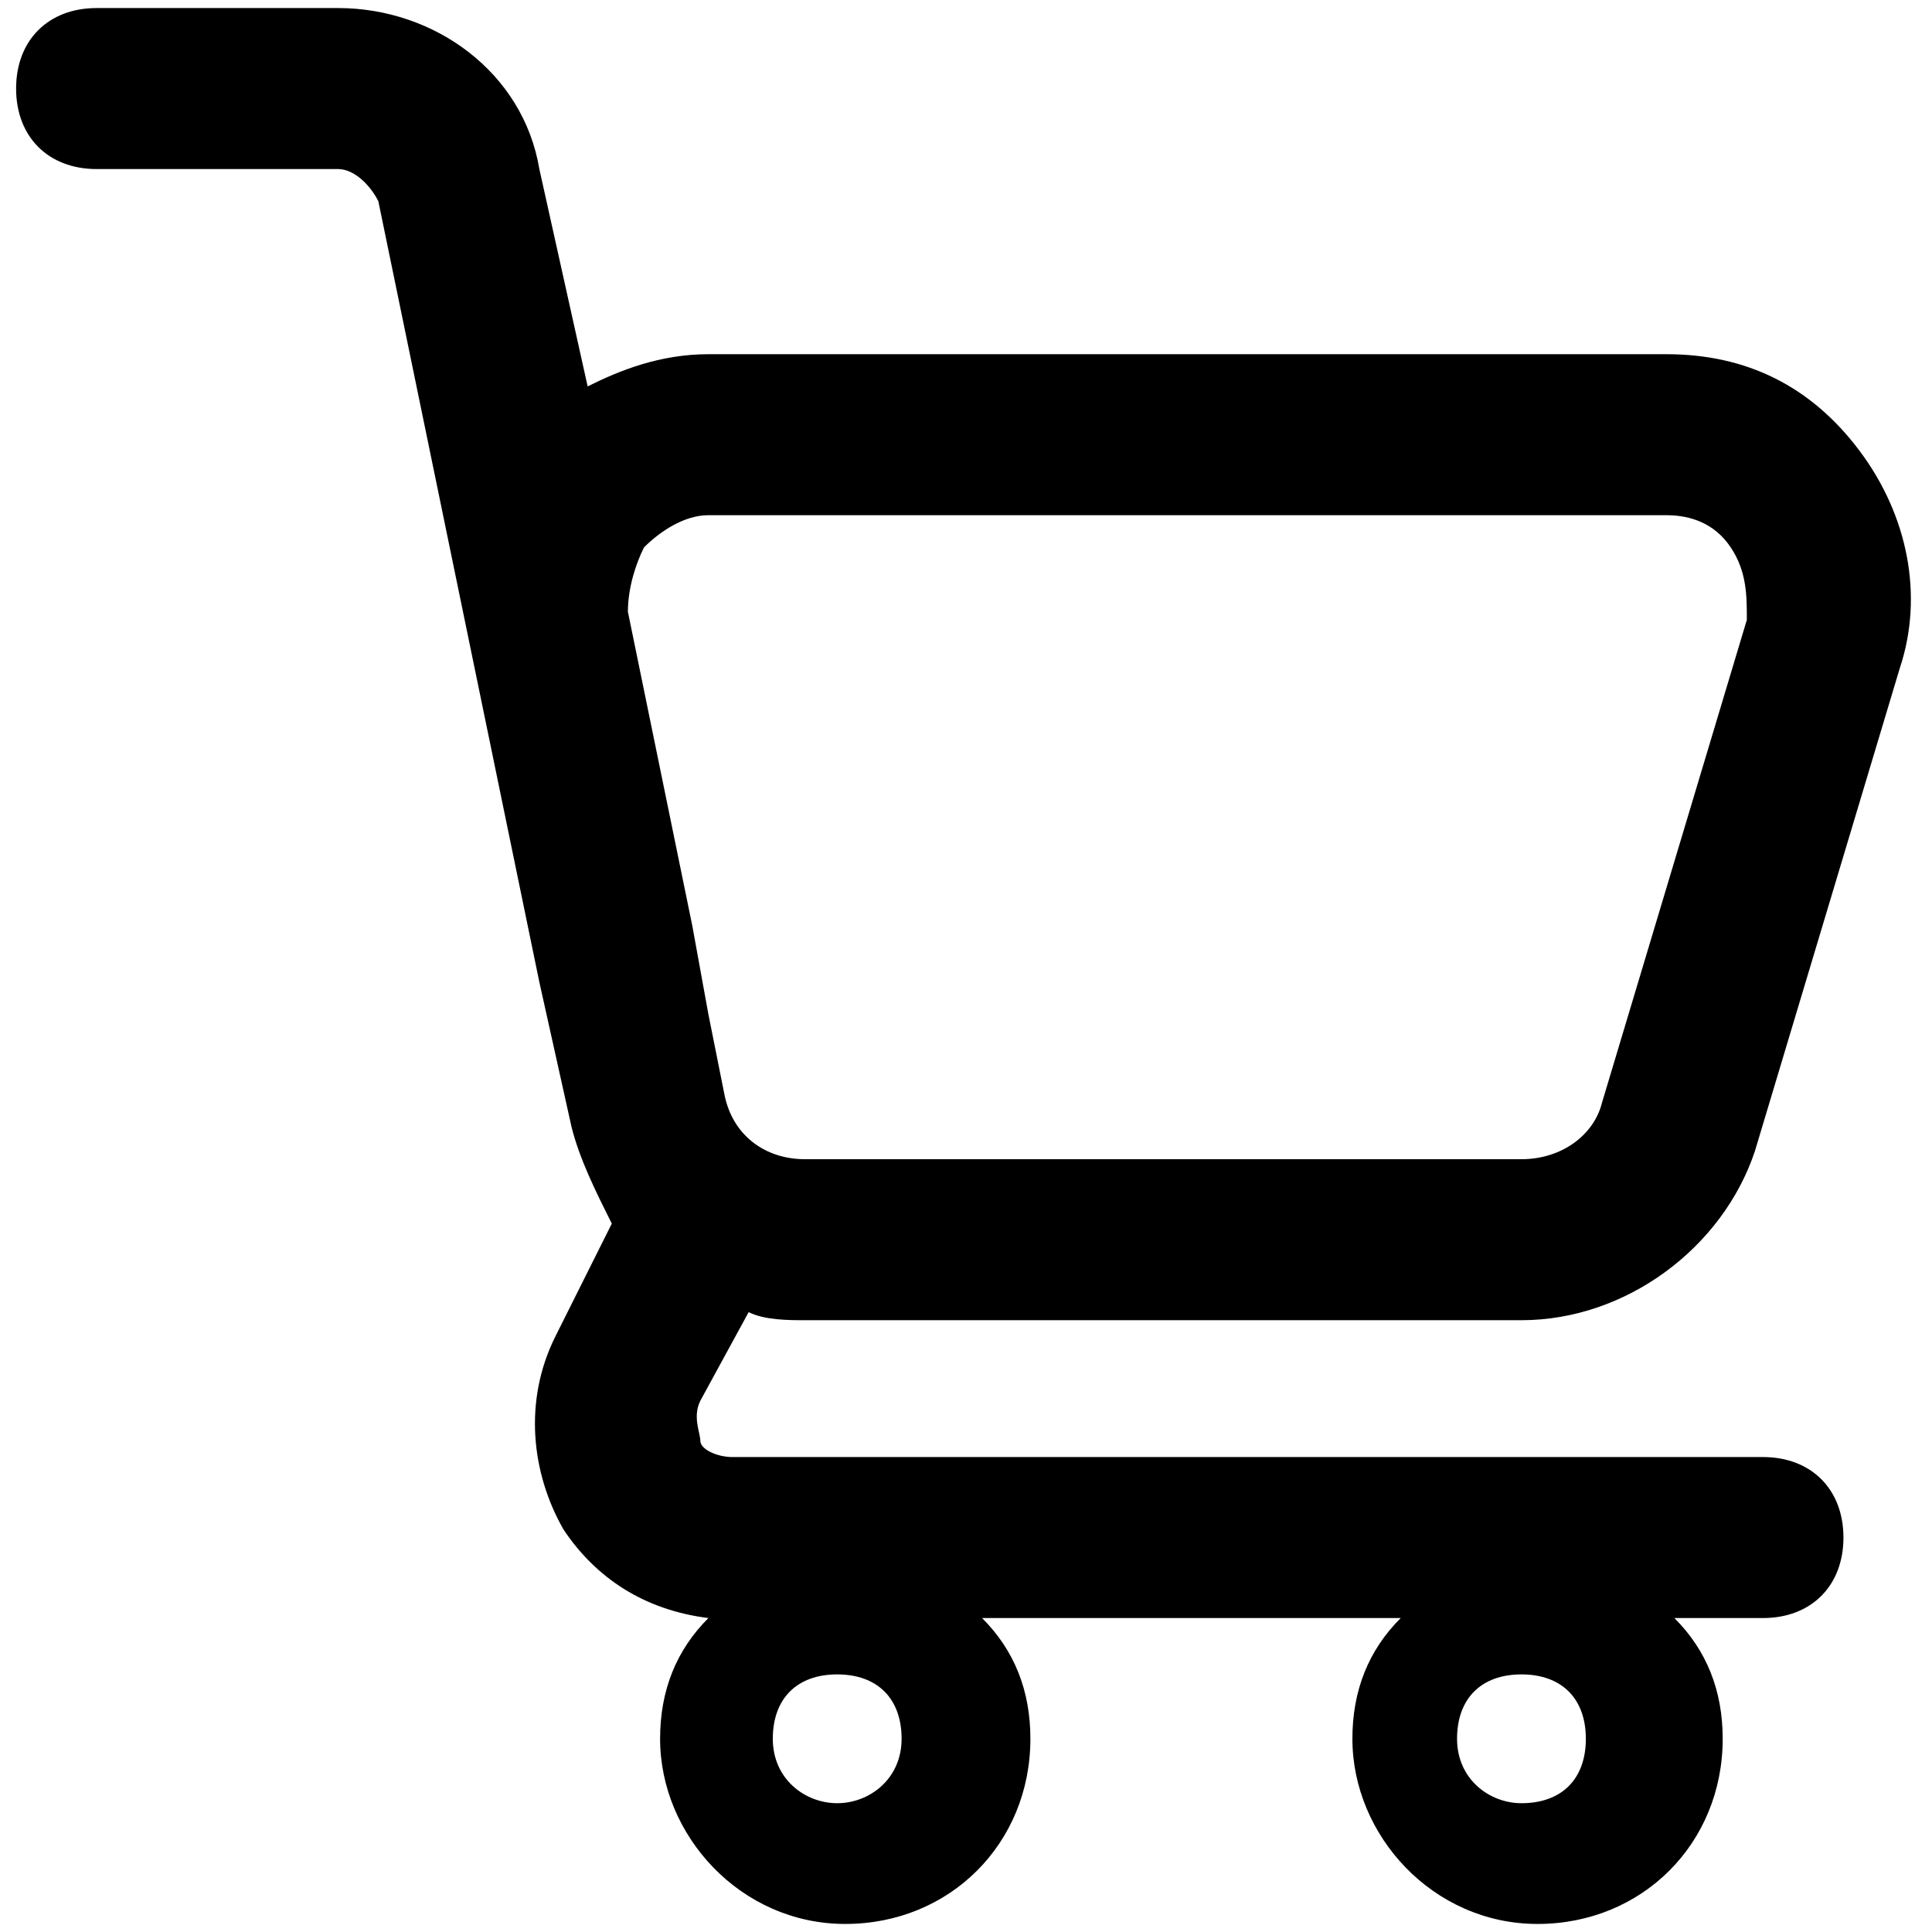 <?xml version="1.0" standalone="no"?><!DOCTYPE svg PUBLIC "-//W3C//DTD SVG 1.1//EN" "http://www.w3.org/Graphics/SVG/1.1/DTD/svg11.dtd"><svg t="1585587584359" class="icon" viewBox="0 0 1024 1024" version="1.1" xmlns="http://www.w3.org/2000/svg" p-id="2396" xmlns:xlink="http://www.w3.org/1999/xlink" width="200" height="200"><defs><style type="text/css"></style></defs><path d="M396.8 695.467c8.533 4.267 21.333 4.267 29.867 4.267h379.733c55.467 0 106.667-38.4 123.733-89.6l76.8-256c12.8-38.4 4.267-81.067-21.333-115.2-25.6-34.133-59.733-51.2-102.4-51.2H375.467c-25.6 0-46.933 8.533-64 17.067l-25.6-115.2C277.333 38.4 230.4 4.267 179.2 4.267h-128c-25.6 0-42.667 17.067-42.667 42.667s17.067 42.667 42.667 42.667h128c8.533 0 17.067 8.533 21.333 17.067l85.333 413.867 17.067 76.8c4.267 17.067 12.8 34.133 21.333 51.2l-29.867 59.733c-17.067 34.133-12.8 72.533 4.267 102.4 17.067 25.6 42.667 42.667 76.8 46.933-17.067 17.067-25.6 38.4-25.6 64 0 51.2 42.667 98.133 98.133 98.133s98.133-42.667 98.133-98.133c0-25.6-8.533-46.933-25.6-64h221.867c-17.067 17.067-25.6 38.4-25.6 64 0 51.2 42.667 98.133 98.133 98.133s98.133-42.667 98.133-98.133c0-25.6-8.533-46.933-25.6-64h46.933c25.6 0 42.667-17.067 42.667-42.667s-17.067-42.667-42.667-42.667H388.267c-8.533 0-17.067-4.267-17.067-8.533s-4.267-12.8 0-21.333l25.6-46.933z m409.6 260.267c-17.067 0-34.133-12.8-34.133-34.133s12.8-34.133 34.133-34.133 34.133 12.8 34.133 34.133-12.8 34.133-34.133 34.133z m-362.667 0c-17.067 0-34.133-12.8-34.133-34.133s12.8-34.133 34.133-34.133 34.133 12.8 34.133 34.133-17.067 34.133-34.133 34.133zM332.8 324.267c0-12.8 4.267-25.6 8.533-34.133 8.533-8.533 21.333-17.067 34.133-17.067h507.733c12.8 0 25.6 4.267 34.133 17.067 8.533 12.8 8.533 25.6 8.533 38.4l-76.8 256c-4.267 17.067-21.333 29.867-42.667 29.867H426.667c-21.333 0-38.4-12.8-42.667-34.133l-8.533-42.667-8.533-46.933-34.133-166.4z" p-id="2397"></path></svg>